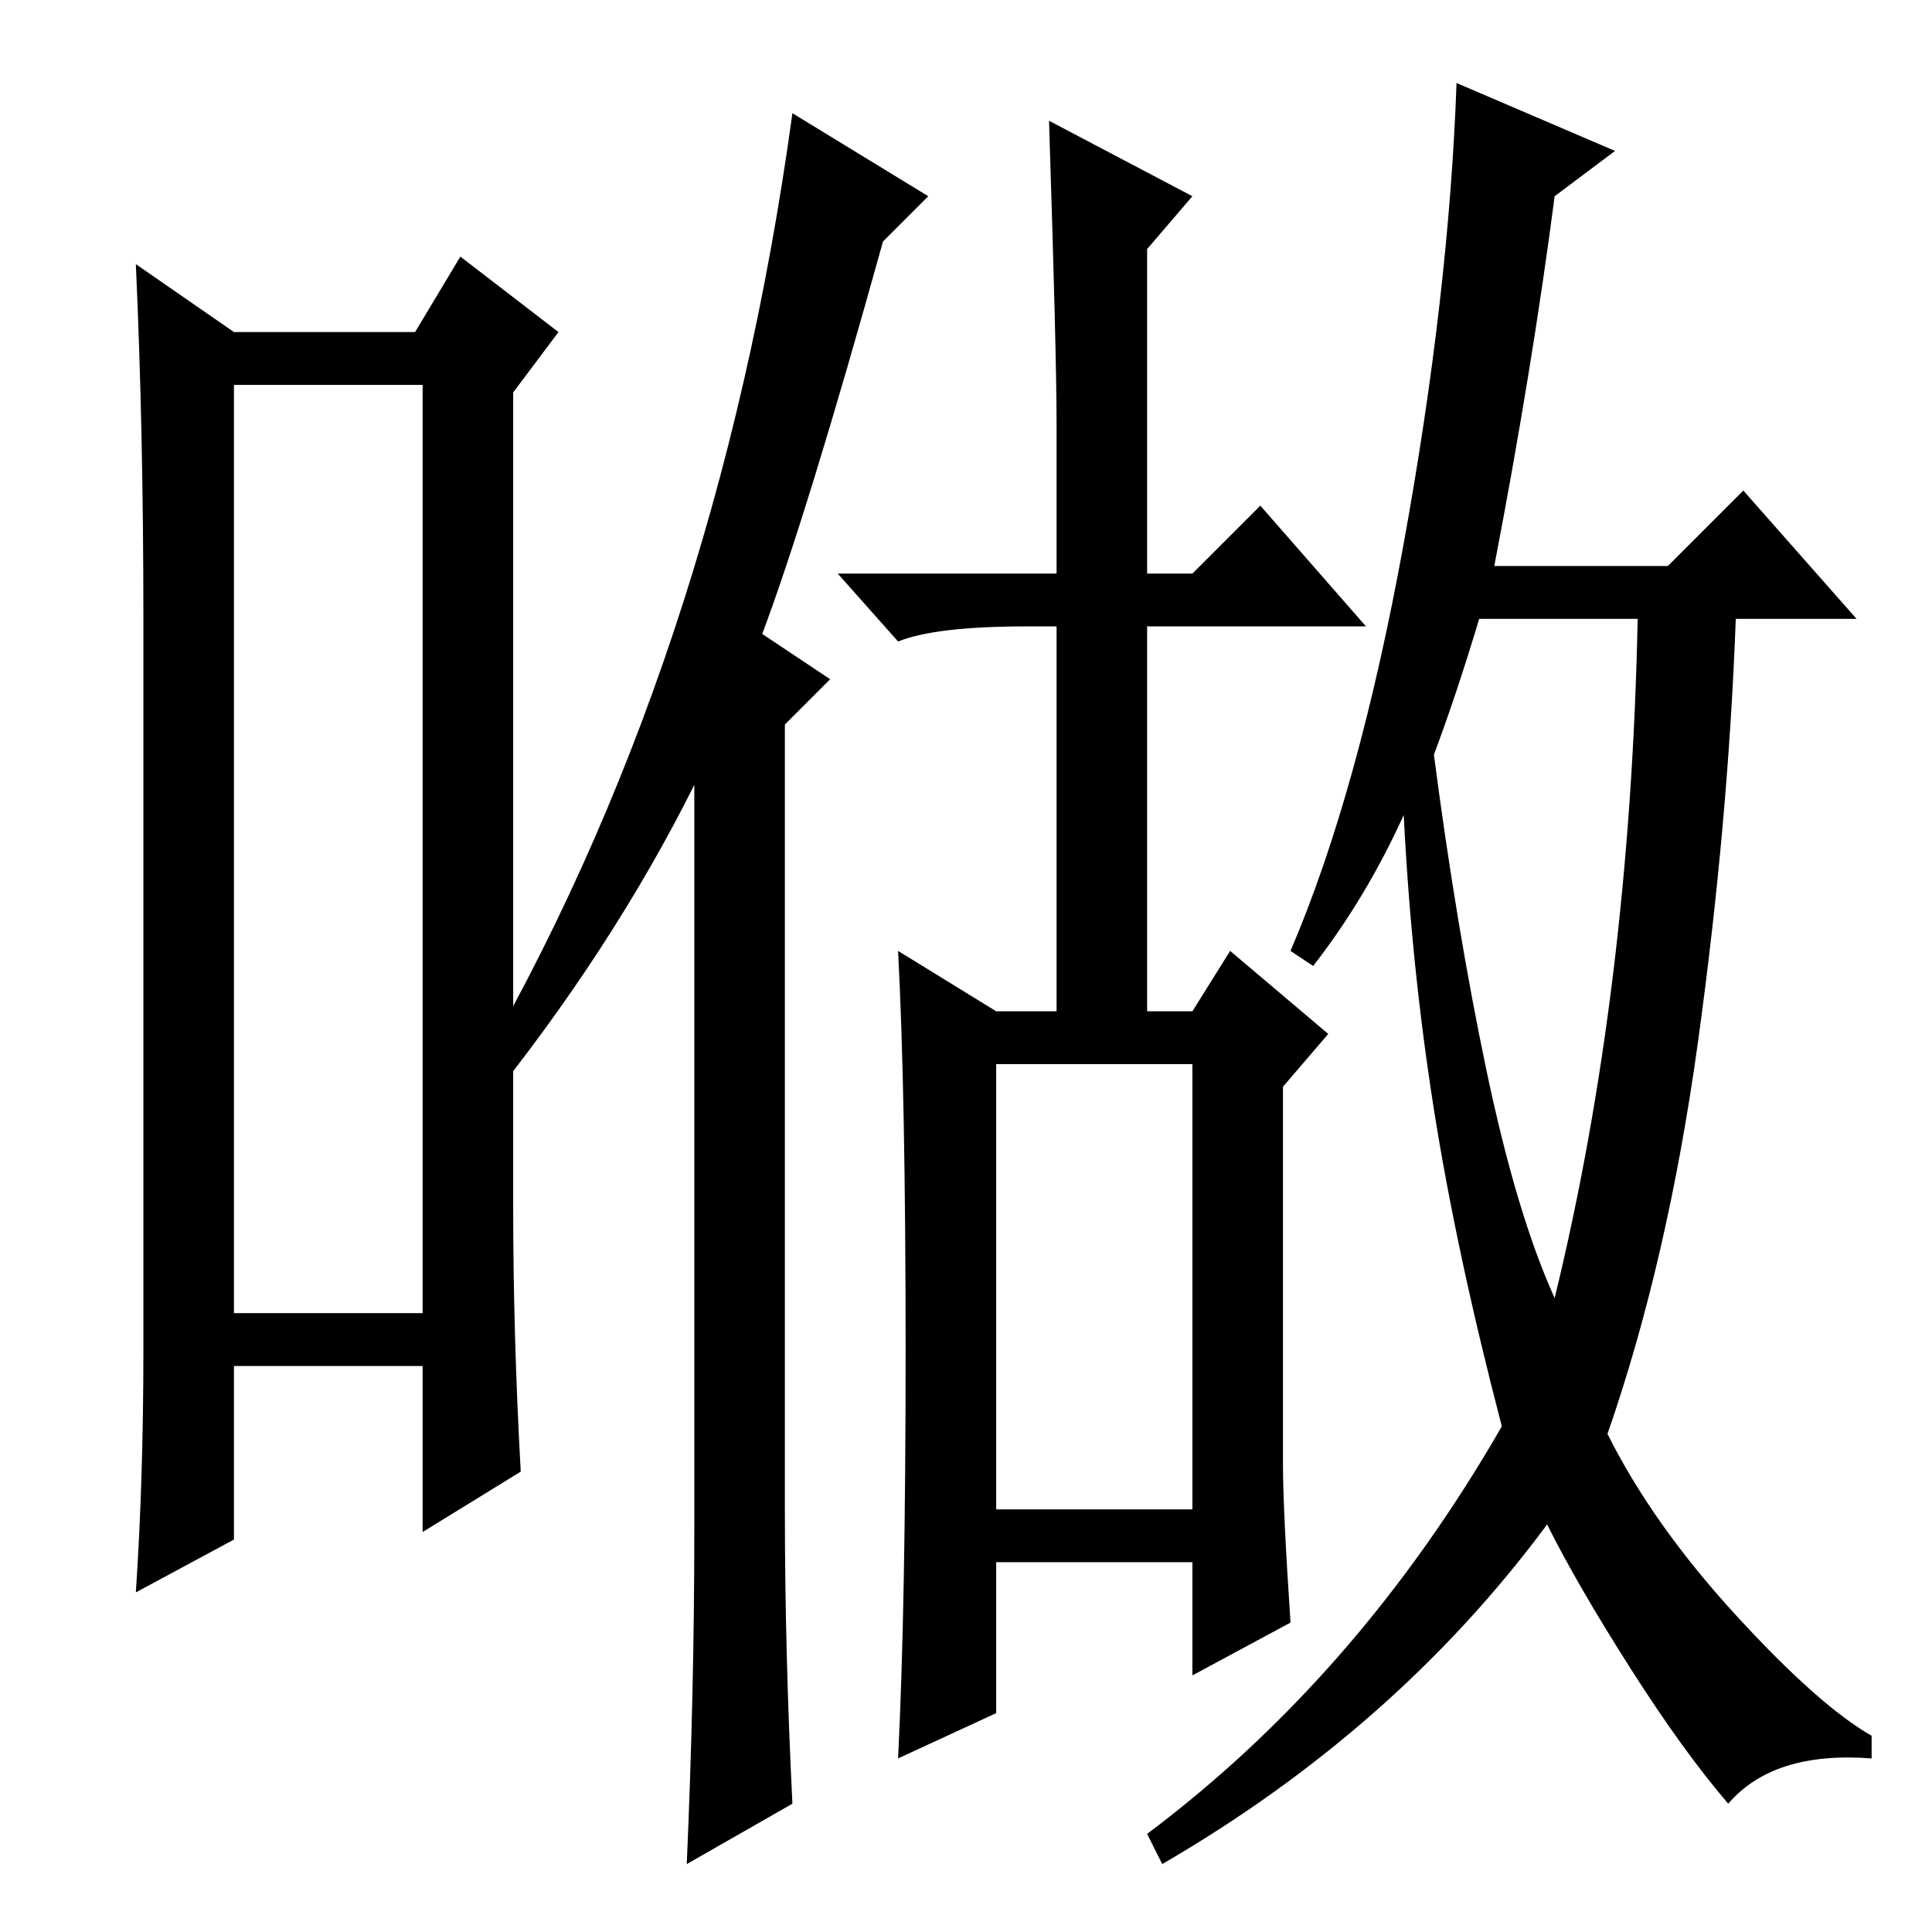 <?xml version="1.0" standalone="no"?>
<!DOCTYPE svg PUBLIC "-//W3C//DTD SVG 1.1//EN" "http://www.w3.org/Graphics/SVG/1.1/DTD/svg11.dtd" >
<svg xmlns="http://www.w3.org/2000/svg" xmlns:xlink="http://www.w3.org/1999/xlink" version="1.1" viewBox="0 -36 256 256">
  <g transform="matrix(1 0 0 -1 0 220)">
   <path fill="currentColor"
d="M31 205v-123h25v123h-25zM19 77v97q0 25 -1 47l13 -9h24l6 10l13 -10l-6 -8v-108q0 -17 1 -35l-13 -8v22h-25v-23l-13 -7q1 15 1 32zM123 230l-6 -6q-10 -36 -16 -52l9 -6l-6 -6v-104q0 -19 1 -39l-14 -8q1 23 1 44v99q-11 -22 -28 -43l-2 3q33 56 43 129zM132 56h26v59
h-26v-59zM190 156q3 -23 7 -42t9 -30q10 41 11 90h-21q-3 -10 -6 -18zM214 236l-8 -6q-3 -23 -8 -49h23l10 10l15 -17h-16q-1 -27 -5 -56t-12 -52q6 -12 17 -24t18 -16v-3q-13 1 -19 -6q-6 7 -13 18t-11 19q-20 -27 -51 -45l-2 4q28 21 47 54q-6 23 -9 42t-4 39
q-5 -11 -12 -20l-3 2q9 21 15 54t7 61zM120 77q0 34 -1 53l13 -8h8v51h-4q-12 0 -17 -2l-8 9h29v20q0 9 -1 40l19 -10l-6 -7v-43h6l9 9l14 -16h-29v-51h6l5 8l13 -11l-6 -7v-50q0 -6 1 -21l-13 -7v15h-26v-20l-13 -6q1 20 1 54z" />
  </g>

</svg>
